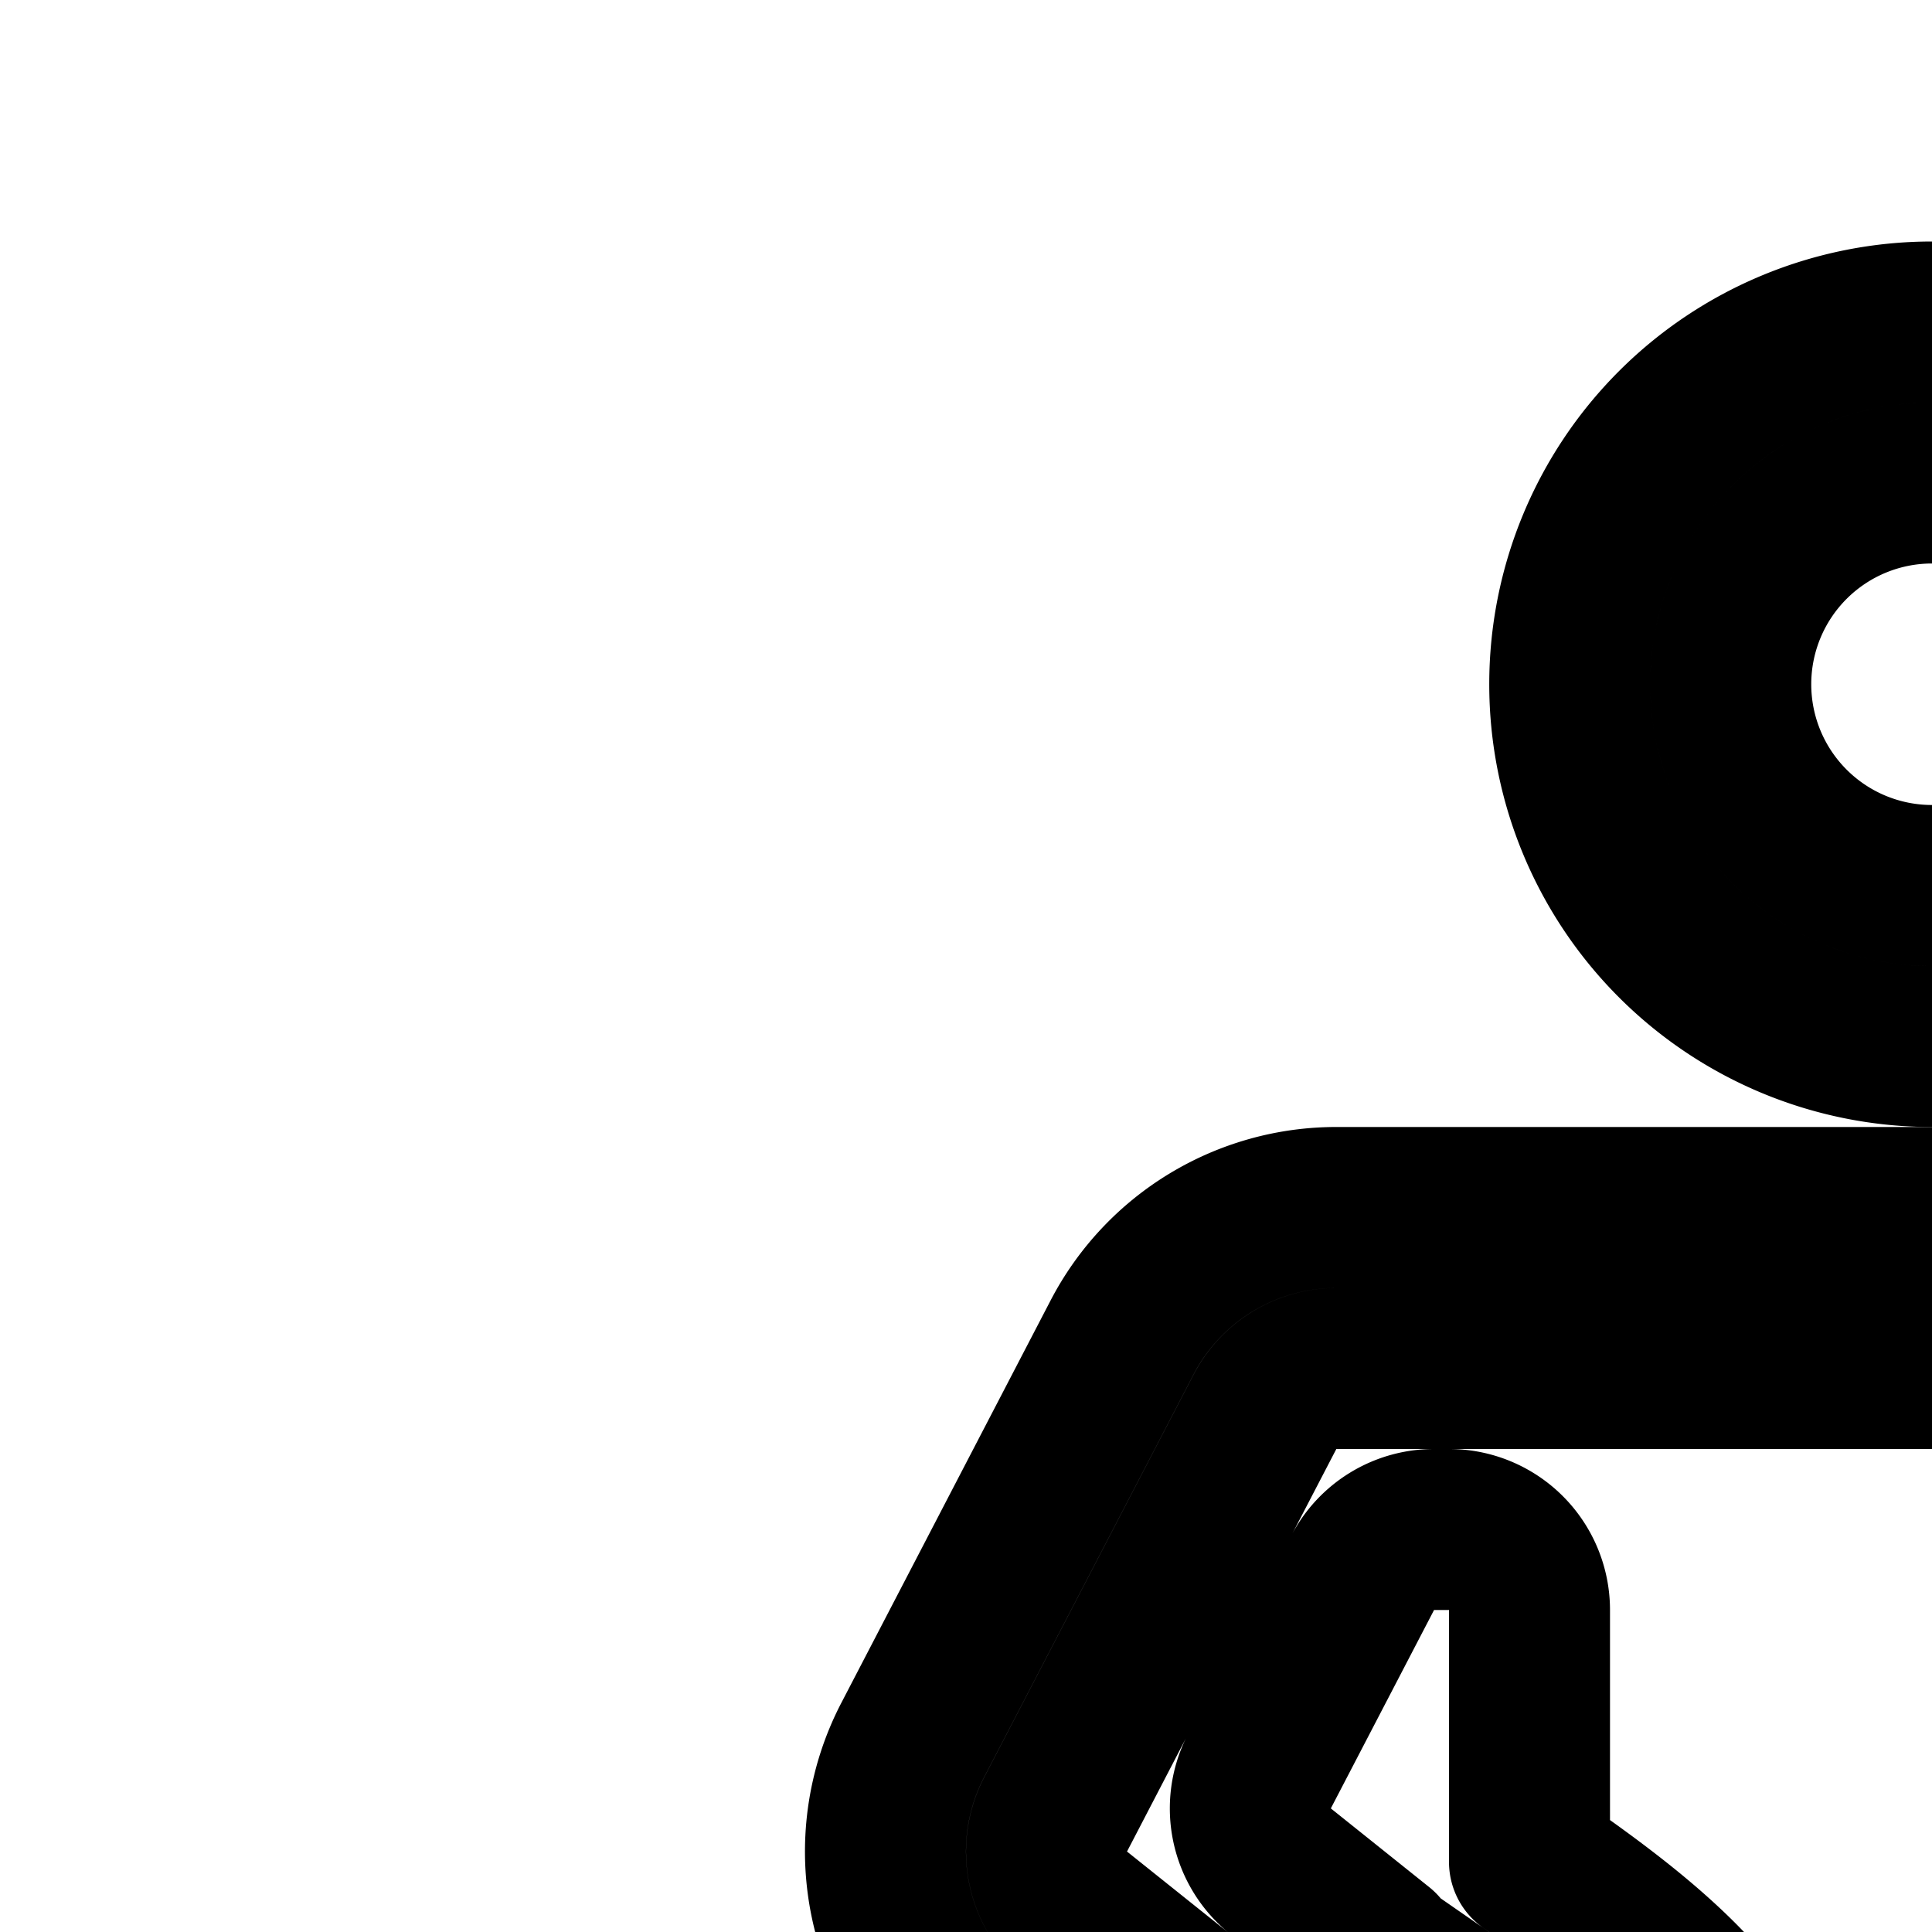 <svg
  xmlns="http://www.w3.org/2000/svg"
  width="24"
  height="24"
  viewBox="0 0 24 24"
  fill="none"
  stroke="currentColor"
  stroke-width="2"
  stroke-linecap="round"
  stroke-linejoin="round"
>
  <path
    fill-rule="evenodd"
    d="M28.5 8.5a4.5 4.5 0 1 1-9 0 4.5 4.5 0 0 1 9 0m-2 0a2.5 2.5 0 1 1-5 0 2.5 2.5 0 0 1 5 0"
    clip-rule="evenodd"
  />
  <path
    fill-rule="evenodd"
    d="M30 19a1 1 0 0 0-1 1v5a1 1 0 0 0 1.005 1h.016c1.448 0 2.428-.479 3.044-1.106.626-.639.943-1.5.935-2.384a3.46 3.46 0 0 0-.981-2.401c-.627-.635-1.603-1.109-3-1.109zm1.637 4.493a1.5 1.5 0 0 1-.637.372v-2.716c.291.104.477.245.595.365.25.253.401.617.405 1.015.004.396-.137.734-.363.964"
    clip-rule="evenodd"
  />
  <path
    fill-rule="evenodd"
    d="M31 30v-.048c1.967-.194 3.665-.977 4.92-2.258 1.431-1.458 2.097-3.37 2.08-5.223a7.46 7.46 0 0 0-2.135-5.172C34.416 15.83 32.382 15 30.018 15H16.6a3 3 0 0 0-2.662 1.616l-2.6 5a3 3 0 0 0 .788 3.727L17 29.242V41a3 3 0 0 0 5.988.272l.66-7.272h.703l.661 7.272A3 3 0 0 0 31 41zM15.713 17.539A1 1 0 0 1 16.6 17h13.419c1.88 0 3.385.652 4.423 1.704A5.46 5.46 0 0 1 36 22.49c.013 1.369-.48 2.756-1.507 3.804C33.455 27.352 31.937 28 30.02 28h-.016A1 1 0 0 0 29 29v12a1 1 0 0 1-1.996.09l-.744-8.18a1 1 0 0 0-.182-.491 4 4 0 1 0-4.382-6.689l-.054-.106c-.499-.923-1.484-1.692-2.572-2.446L19 23.13V20a1 1 0 0 0-1-1h-.186a1 1 0 0 0-.887.539l-1.282 2.464a1 1 0 0 0 .263 1.243l1.221.977-.02.03.821.569c1.125.78 1.711 1.307 1.953 1.753.1.187.13.342.115.508-.017.182-.095.443-.32.814a.55.55 0 0 1-.148.177c-.007.005-.01.007-.031.008-.08.004-.279-.035-.641-.245-.345-.2-.714-.482-1.12-.8l-.11-.086c-.352-.275-.746-.585-1.108-.805l-.79-.482-2.355-1.883a1 1 0 0 1-.262-1.242zM19.59 30.08c-.203.01-.4-.01-.59-.049V41a1 1 0 0 0 1.996.09l.744-8.18a1 1 0 0 1 .182-.491 4 4 0 0 1-1.8-2.432 2 2 0 0 1-.532.093M24 31a2 2 0 1 0 0-4 2 2 0 0 0 0 4"
    clip-rule="evenodd"
  />
</svg>
